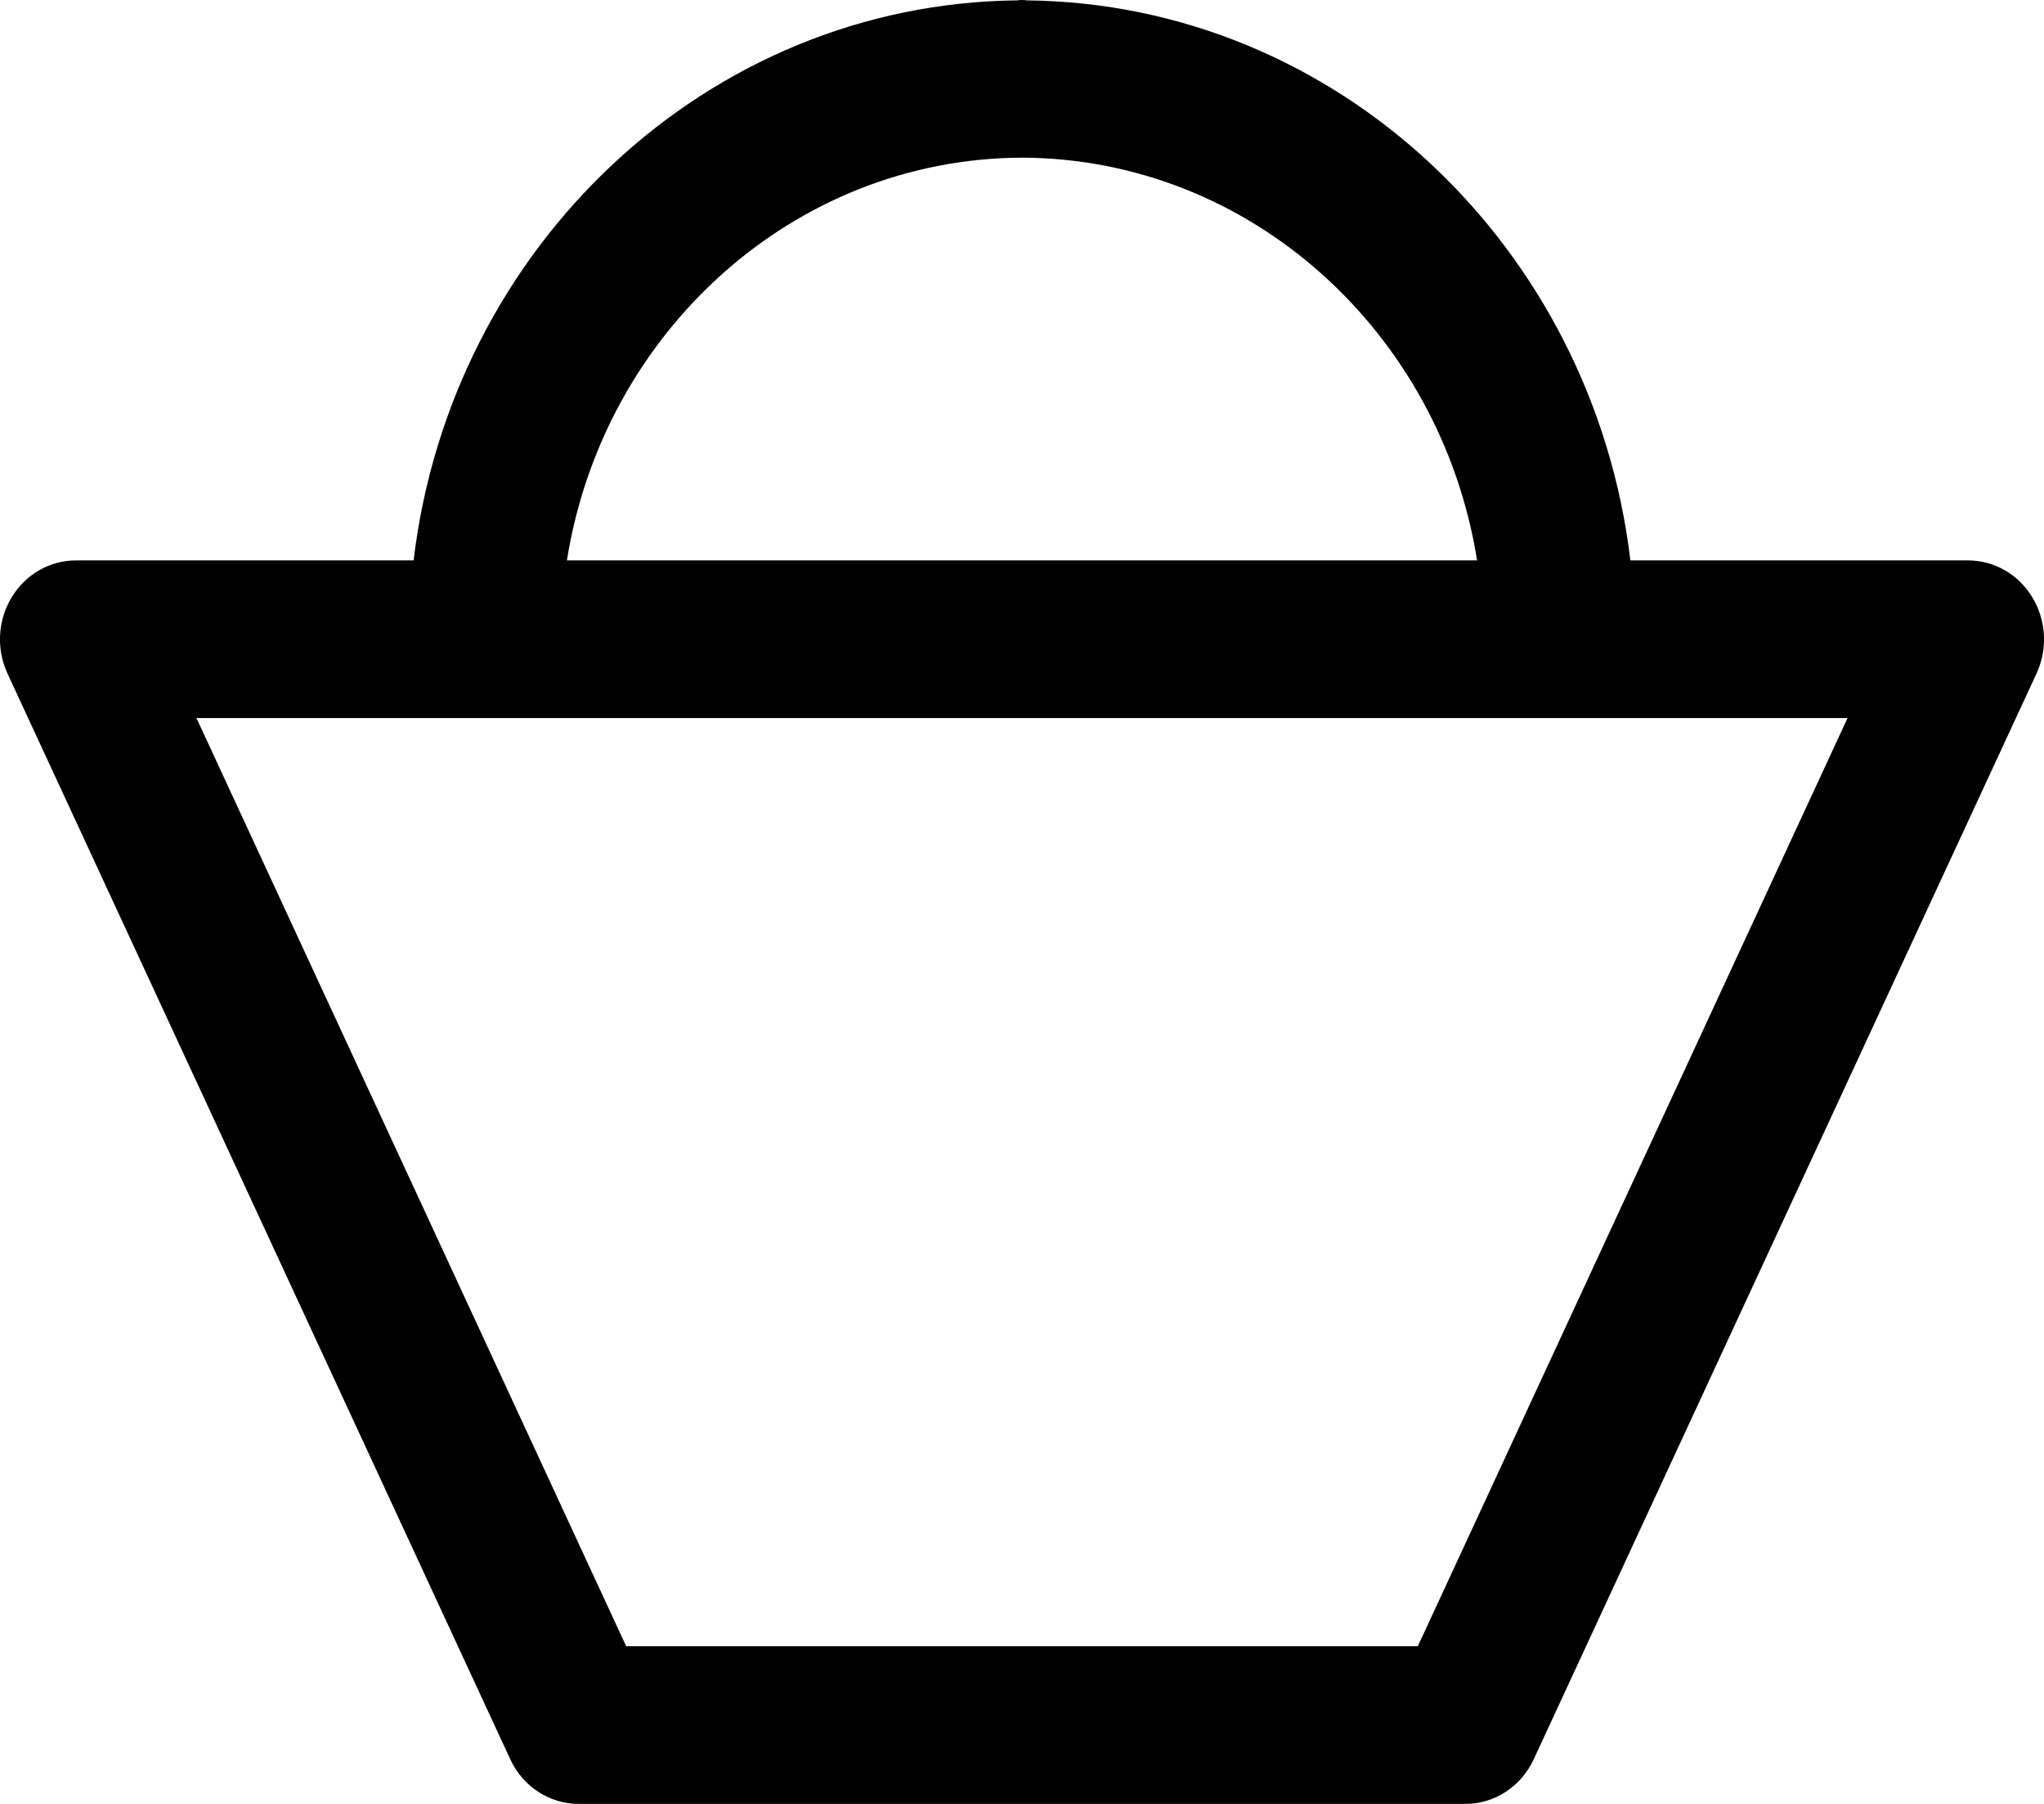 <?xml version="1.0" encoding="UTF-8"?>
<svg width="17px" height="15px" viewBox="0 0 17 15" version="1.1" xmlns="http://www.w3.org/2000/svg" xmlns:xlink="http://www.w3.org/1999/xlink">
    <!-- Generator: Sketch 53.1 (72631) - https://sketchapp.com -->
    <g id="Symbols" stroke="none" stroke-width="2" fill-rule="evenodd">
        <g id="Icons/ShoppingCart" fill-rule="nonzero">
            <path d="M16.903,4.967 C17.019,5.158 17.032,5.397 16.938,5.6 L12.756,14.629 C12.651,14.856 12.43,15 12.188,15 L8.802,15 L8.198,15 L4.812,15 C4.57,15 4.349,14.856 4.244,14.629 L0.062,5.6 C-0.032,5.397 -0.019,5.158 0.097,4.967 C0.212,4.776 0.414,4.66 0.631,4.66 L3.44,4.66 C3.75,2.055 5.878,0.029 8.462,0.003 C8.471,0.002 8.479,0 8.487,0 C8.492,0 8.496,0.001 8.5,0.001 C8.504,0.001 8.508,0 8.513,0 C8.521,0 8.529,0.002 8.538,0.003 C11.122,0.029 13.25,2.055 13.56,4.66 L16.369,4.66 C16.586,4.66 16.788,4.776 16.903,4.967 Z M8.5,1.311 C6.596,1.318 5.016,2.768 4.715,4.66 L8.47,4.66 L8.53,4.66 L12.285,4.66 C11.984,2.768 10.404,1.318 8.5,1.311 Z M11.792,13.689 L15.366,5.971 L8.53,5.971 L8.47,5.971 L1.634,5.971 L5.208,13.689 L8.198,13.689 L8.802,13.689 L11.792,13.689 Z" id="cart"></path>
        </g>
    </g>
</svg>
